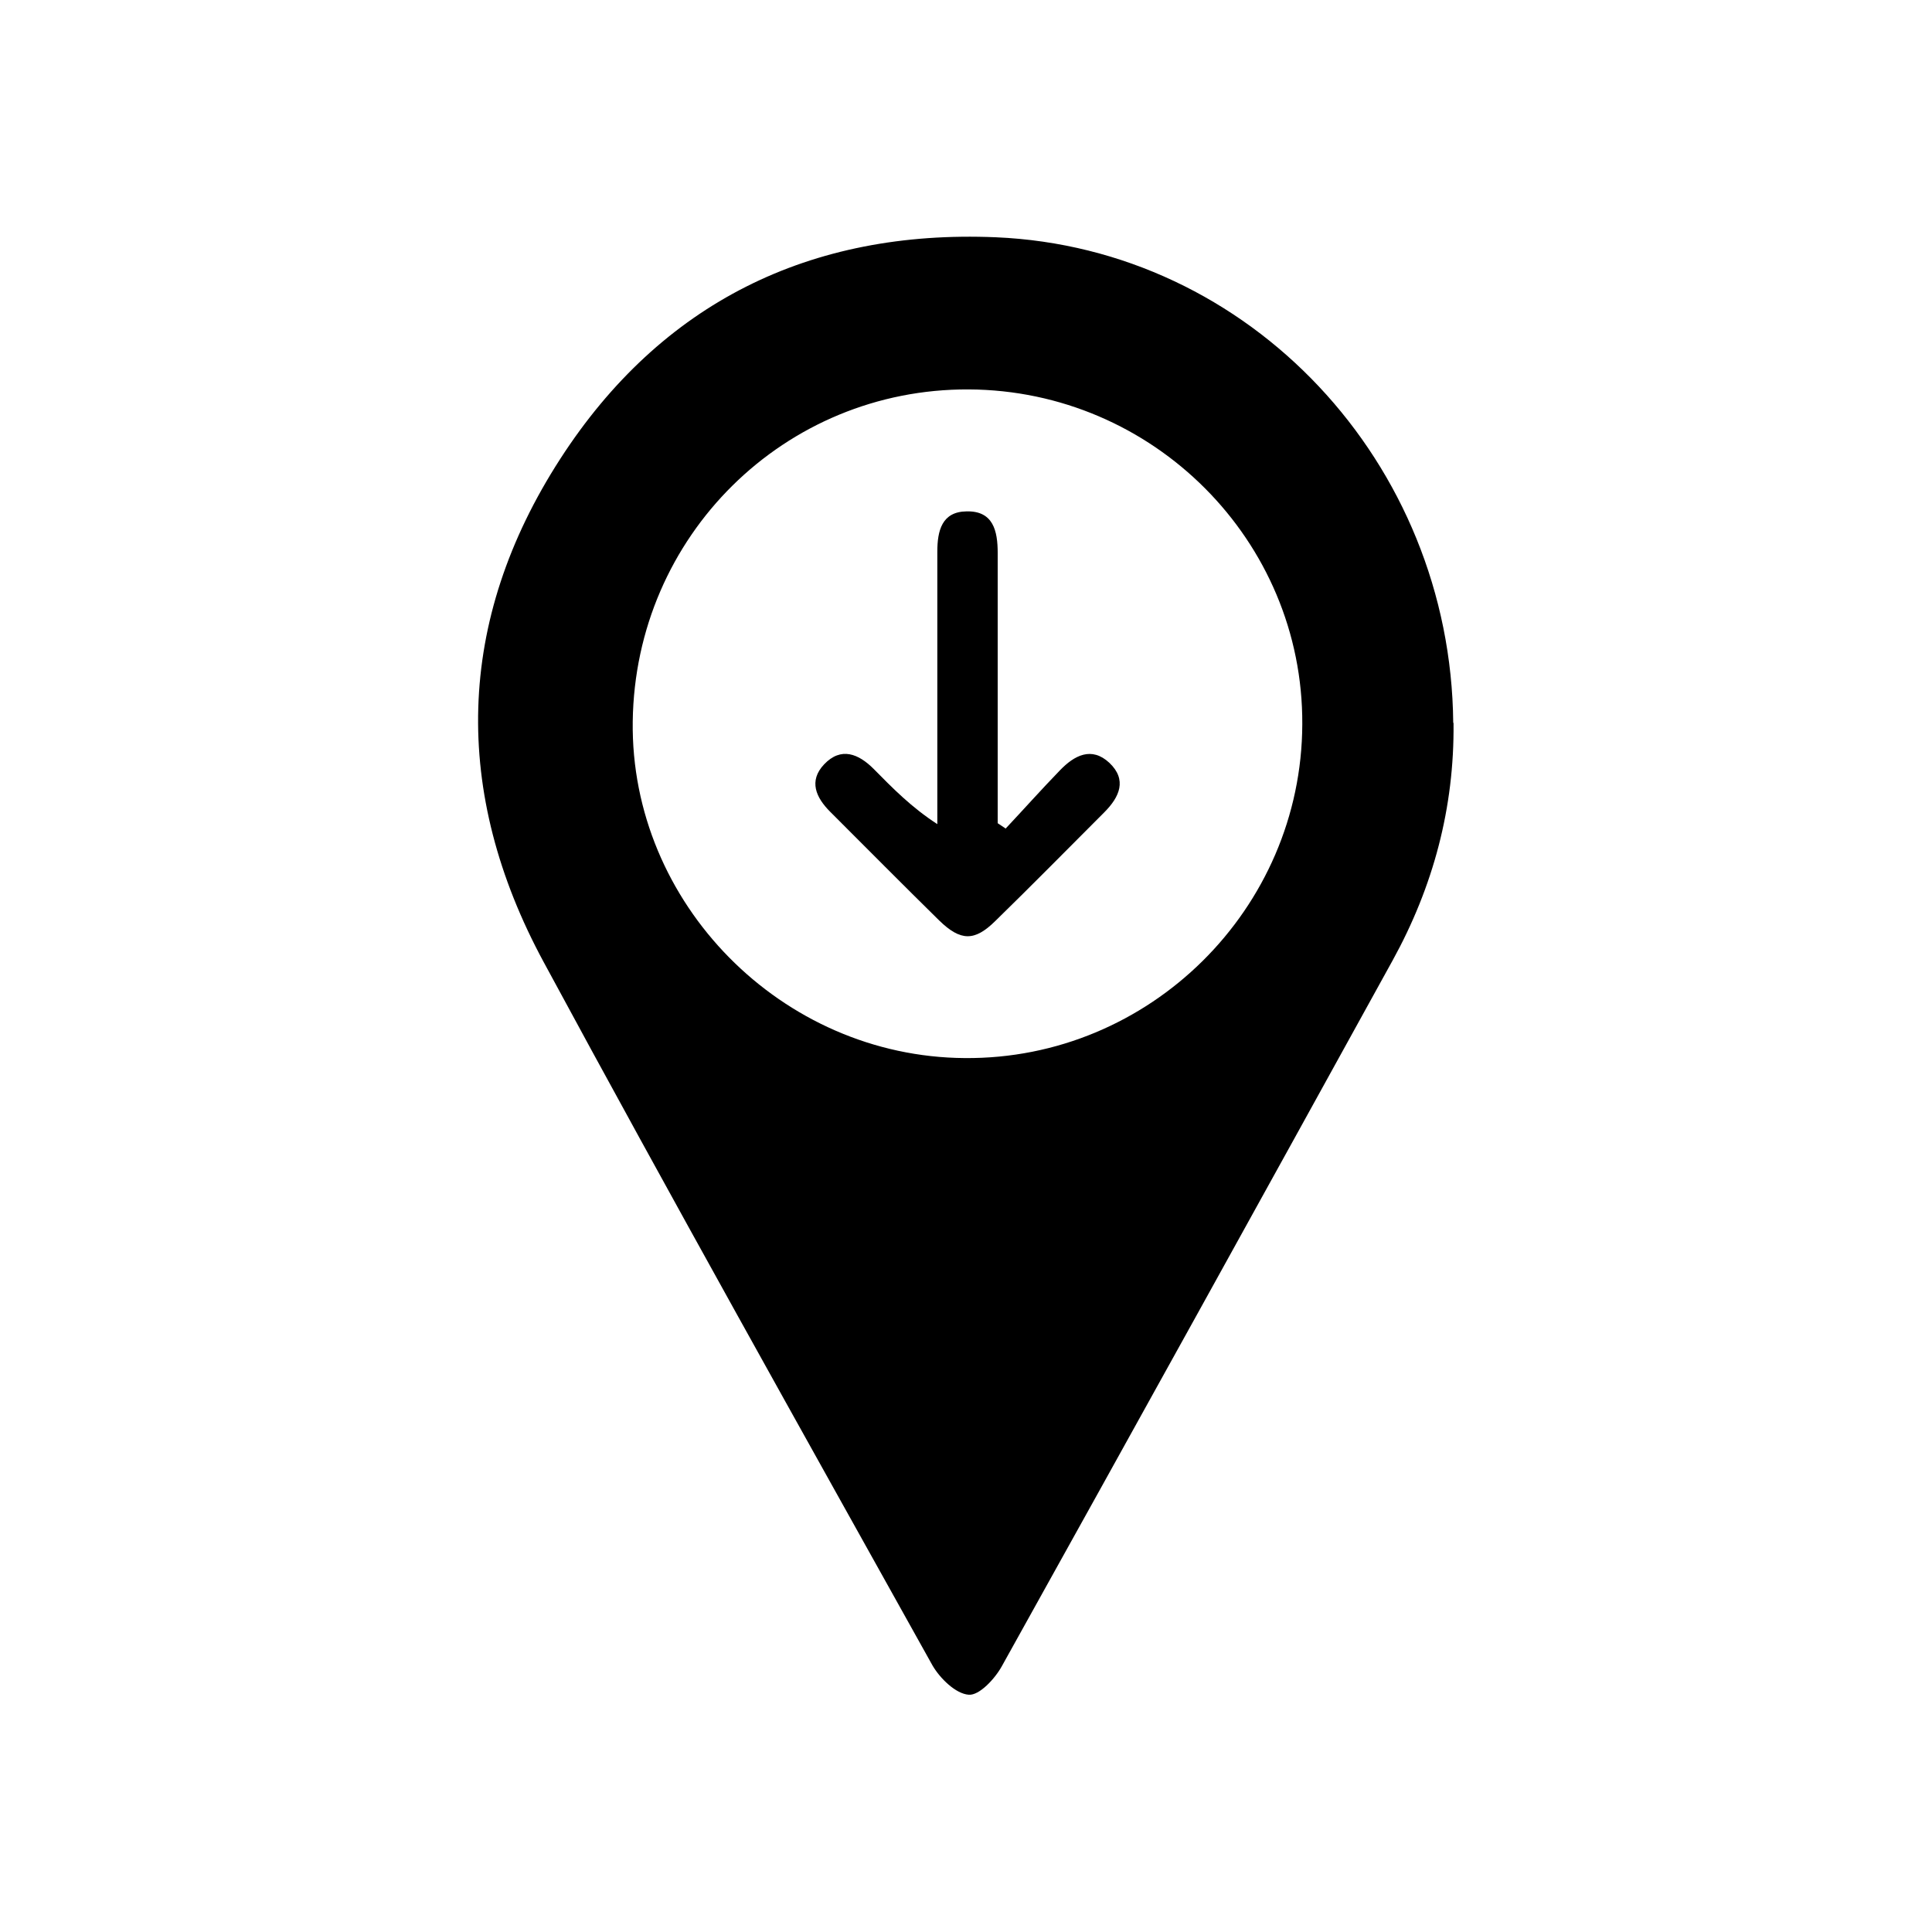 <?xml version="1.0" encoding="UTF-8"?><svg id="Layer_1" xmlns="http://www.w3.org/2000/svg" viewBox="0 0 64 64"><defs><style>.cls-1{fill:#000;stroke-width:0px;}</style></defs><path class="cls-1" d="M48.15,23.95c.03,2.8-.67,5.42-2.02,7.87-4.3,7.8-8.61,15.59-12.94,23.37-.23.42-.75.98-1.1.95-.43-.03-.95-.54-1.2-.97-4.32-7.75-8.66-15.49-12.88-23.3-3.04-5.62-2.92-11.3.55-16.67,3.34-5.17,8.28-7.6,14.43-7.34,8.42.36,15.07,7.47,15.15,16.08ZM32.09,12.9c-6.1-.03-11.05,4.85-11.13,11-.08,6.02,4.93,11.11,11,11.15,6.12.05,11.16-4.94,11.18-11.06.03-6.08-4.94-11.06-11.05-11.09Z"/><path class="cls-1" d="M33.32,27.44c.6-.64,1.18-1.29,1.79-1.92.48-.5,1.05-.8,1.64-.25.59.56.34,1.13-.17,1.64-1.2,1.2-2.39,2.41-3.61,3.6-.69.68-1.15.67-1.86-.02-1.21-1.19-2.41-2.4-3.61-3.6-.47-.47-.72-1.02-.2-1.57.56-.59,1.14-.35,1.64.15.63.64,1.26,1.28,2.11,1.83,0-.33,0-.66,0-.99,0-2.68,0-5.35,0-8.03,0-.7.15-1.33.97-1.34.88-.02,1.03.64,1.03,1.38,0,2.98,0,5.97,0,8.95.09.06.18.12.27.18Z"/></svg>
